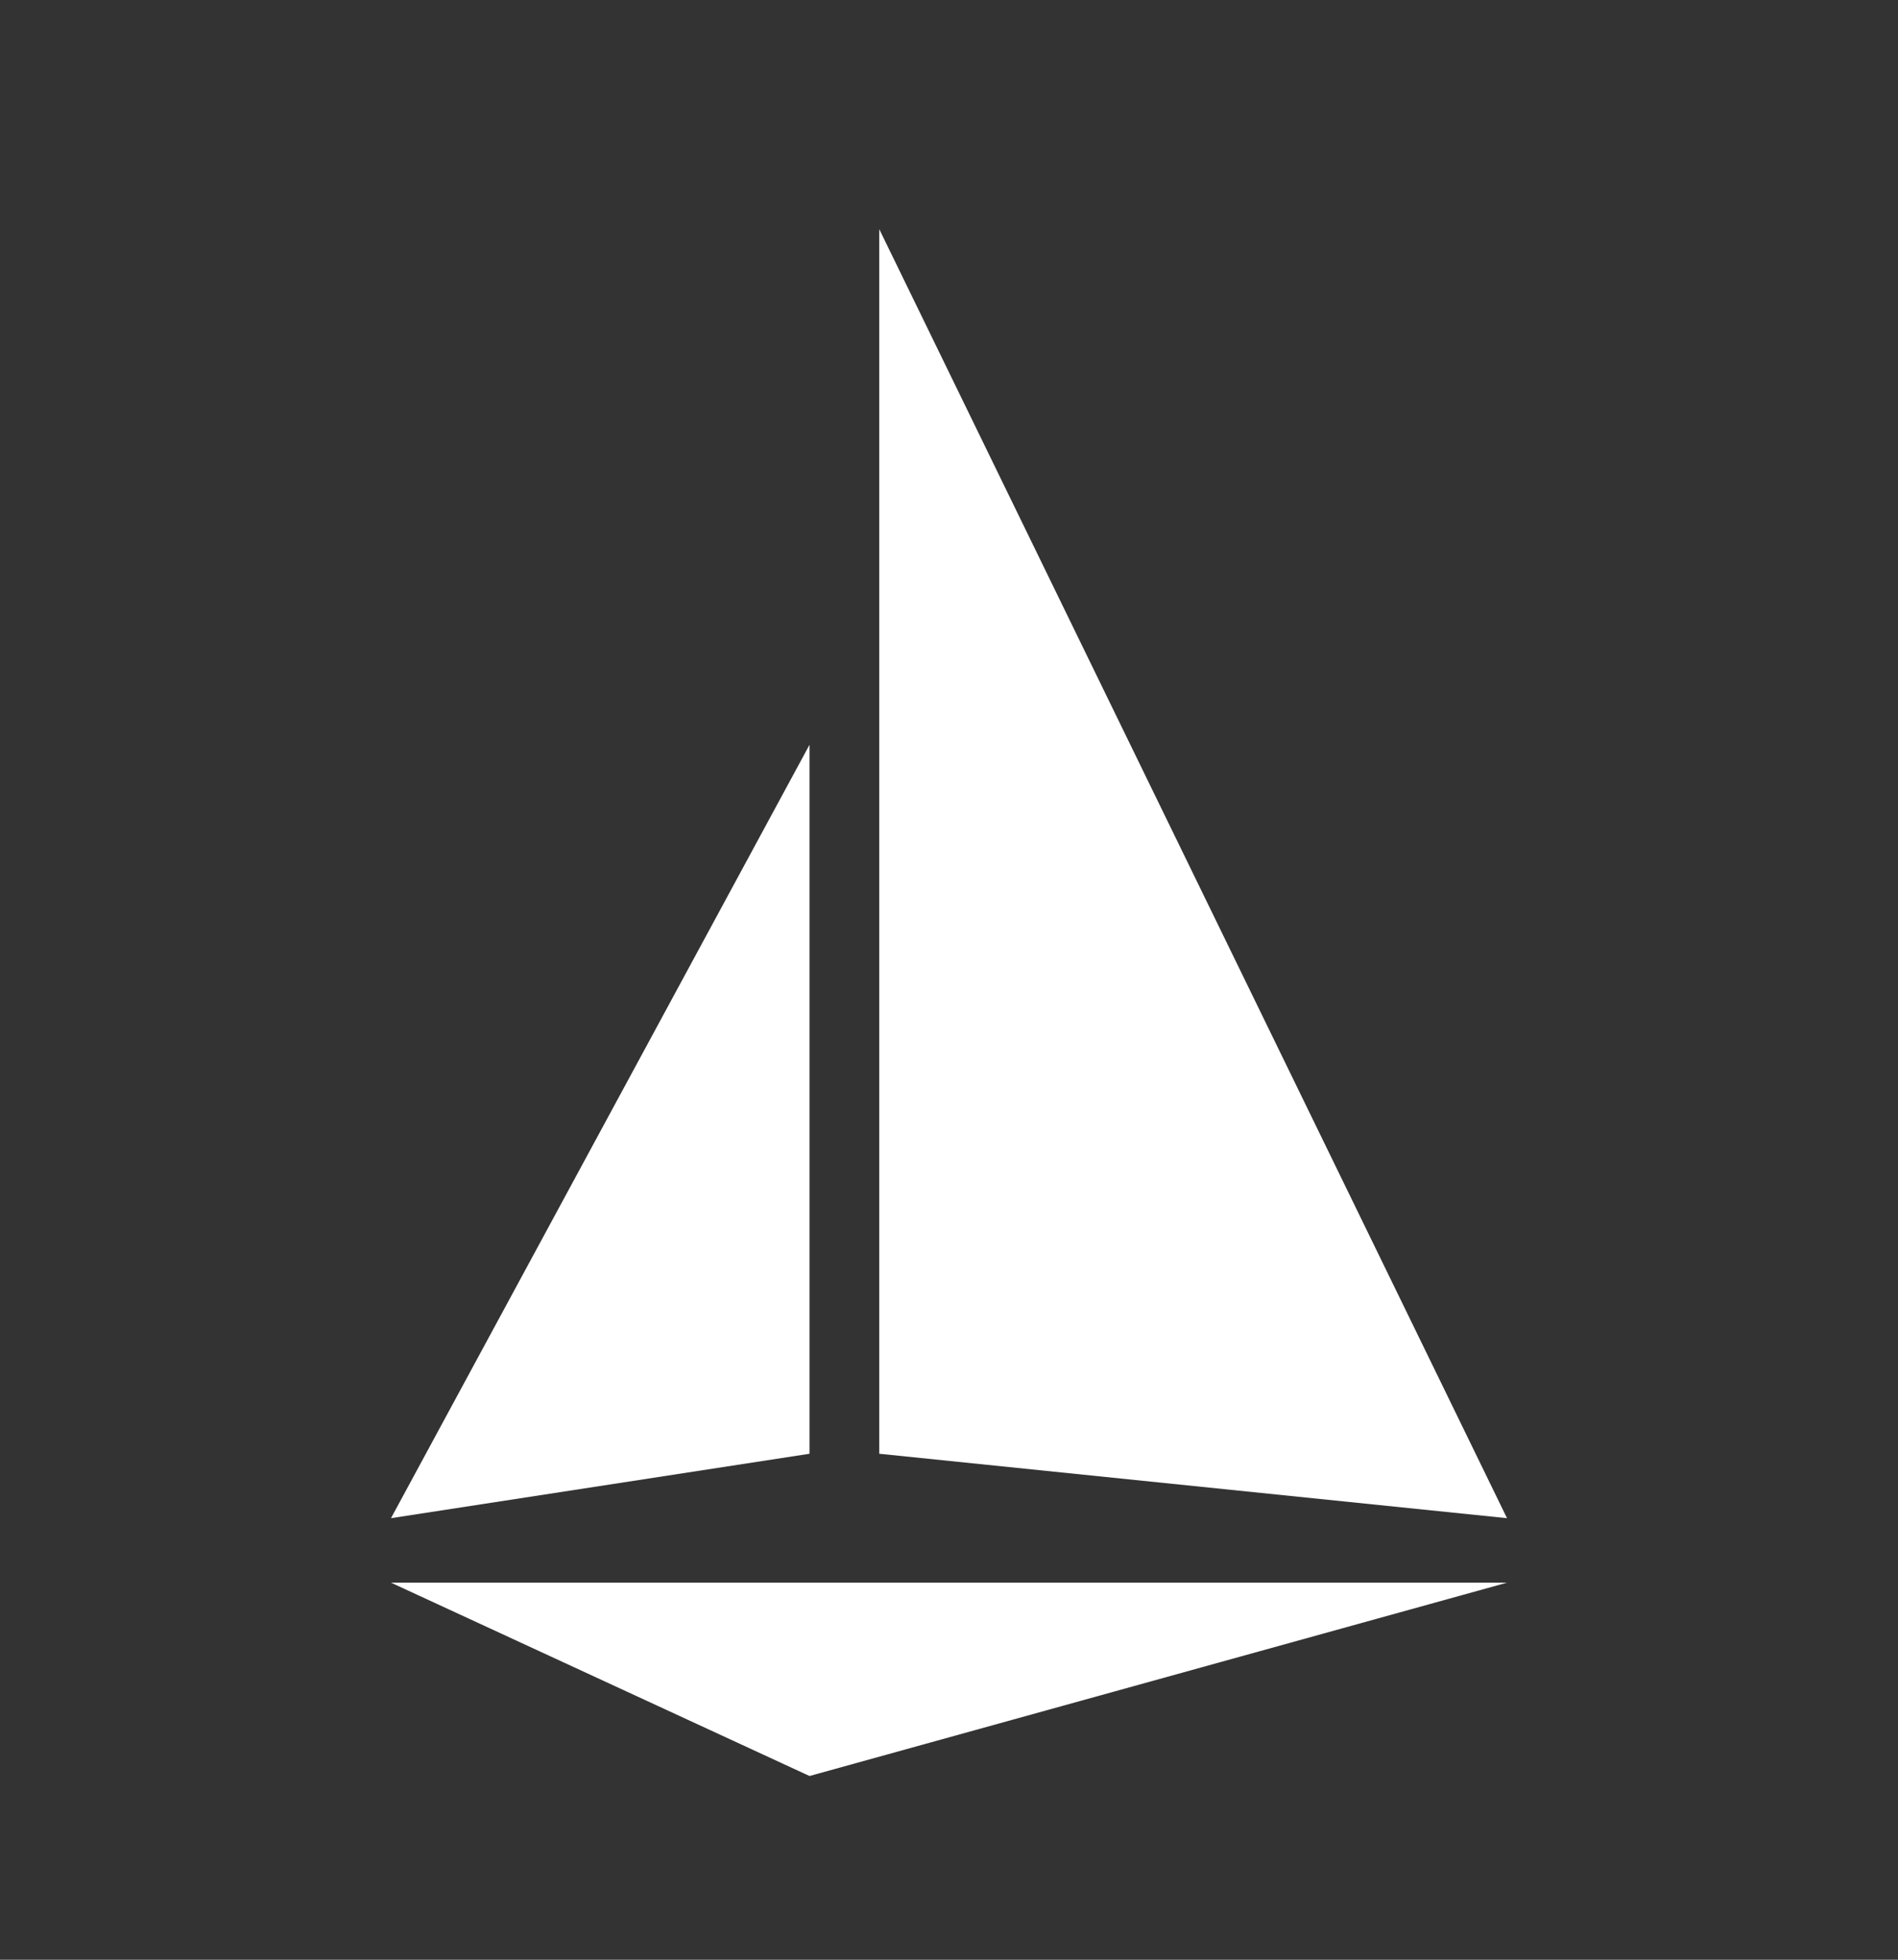 <svg width="31" height="32" viewBox="0 0 31 32" fill="none" xmlns="http://www.w3.org/2000/svg">
    <rect x="0" y="0" width="31" height="32" fill="#333333" stroke="none"/>
    <path d="M6.386 24.79L13.222 23.738V12.161L6.386 24.79Z" fill="white" />
    <path d="M6.386 25.843H24.614L13.222 29L6.386 25.843Z" fill="white" />
    <path d="M14.361 23.738L24.614 24.79L14.361 3.742V23.738Z" fill="white" />
</svg>